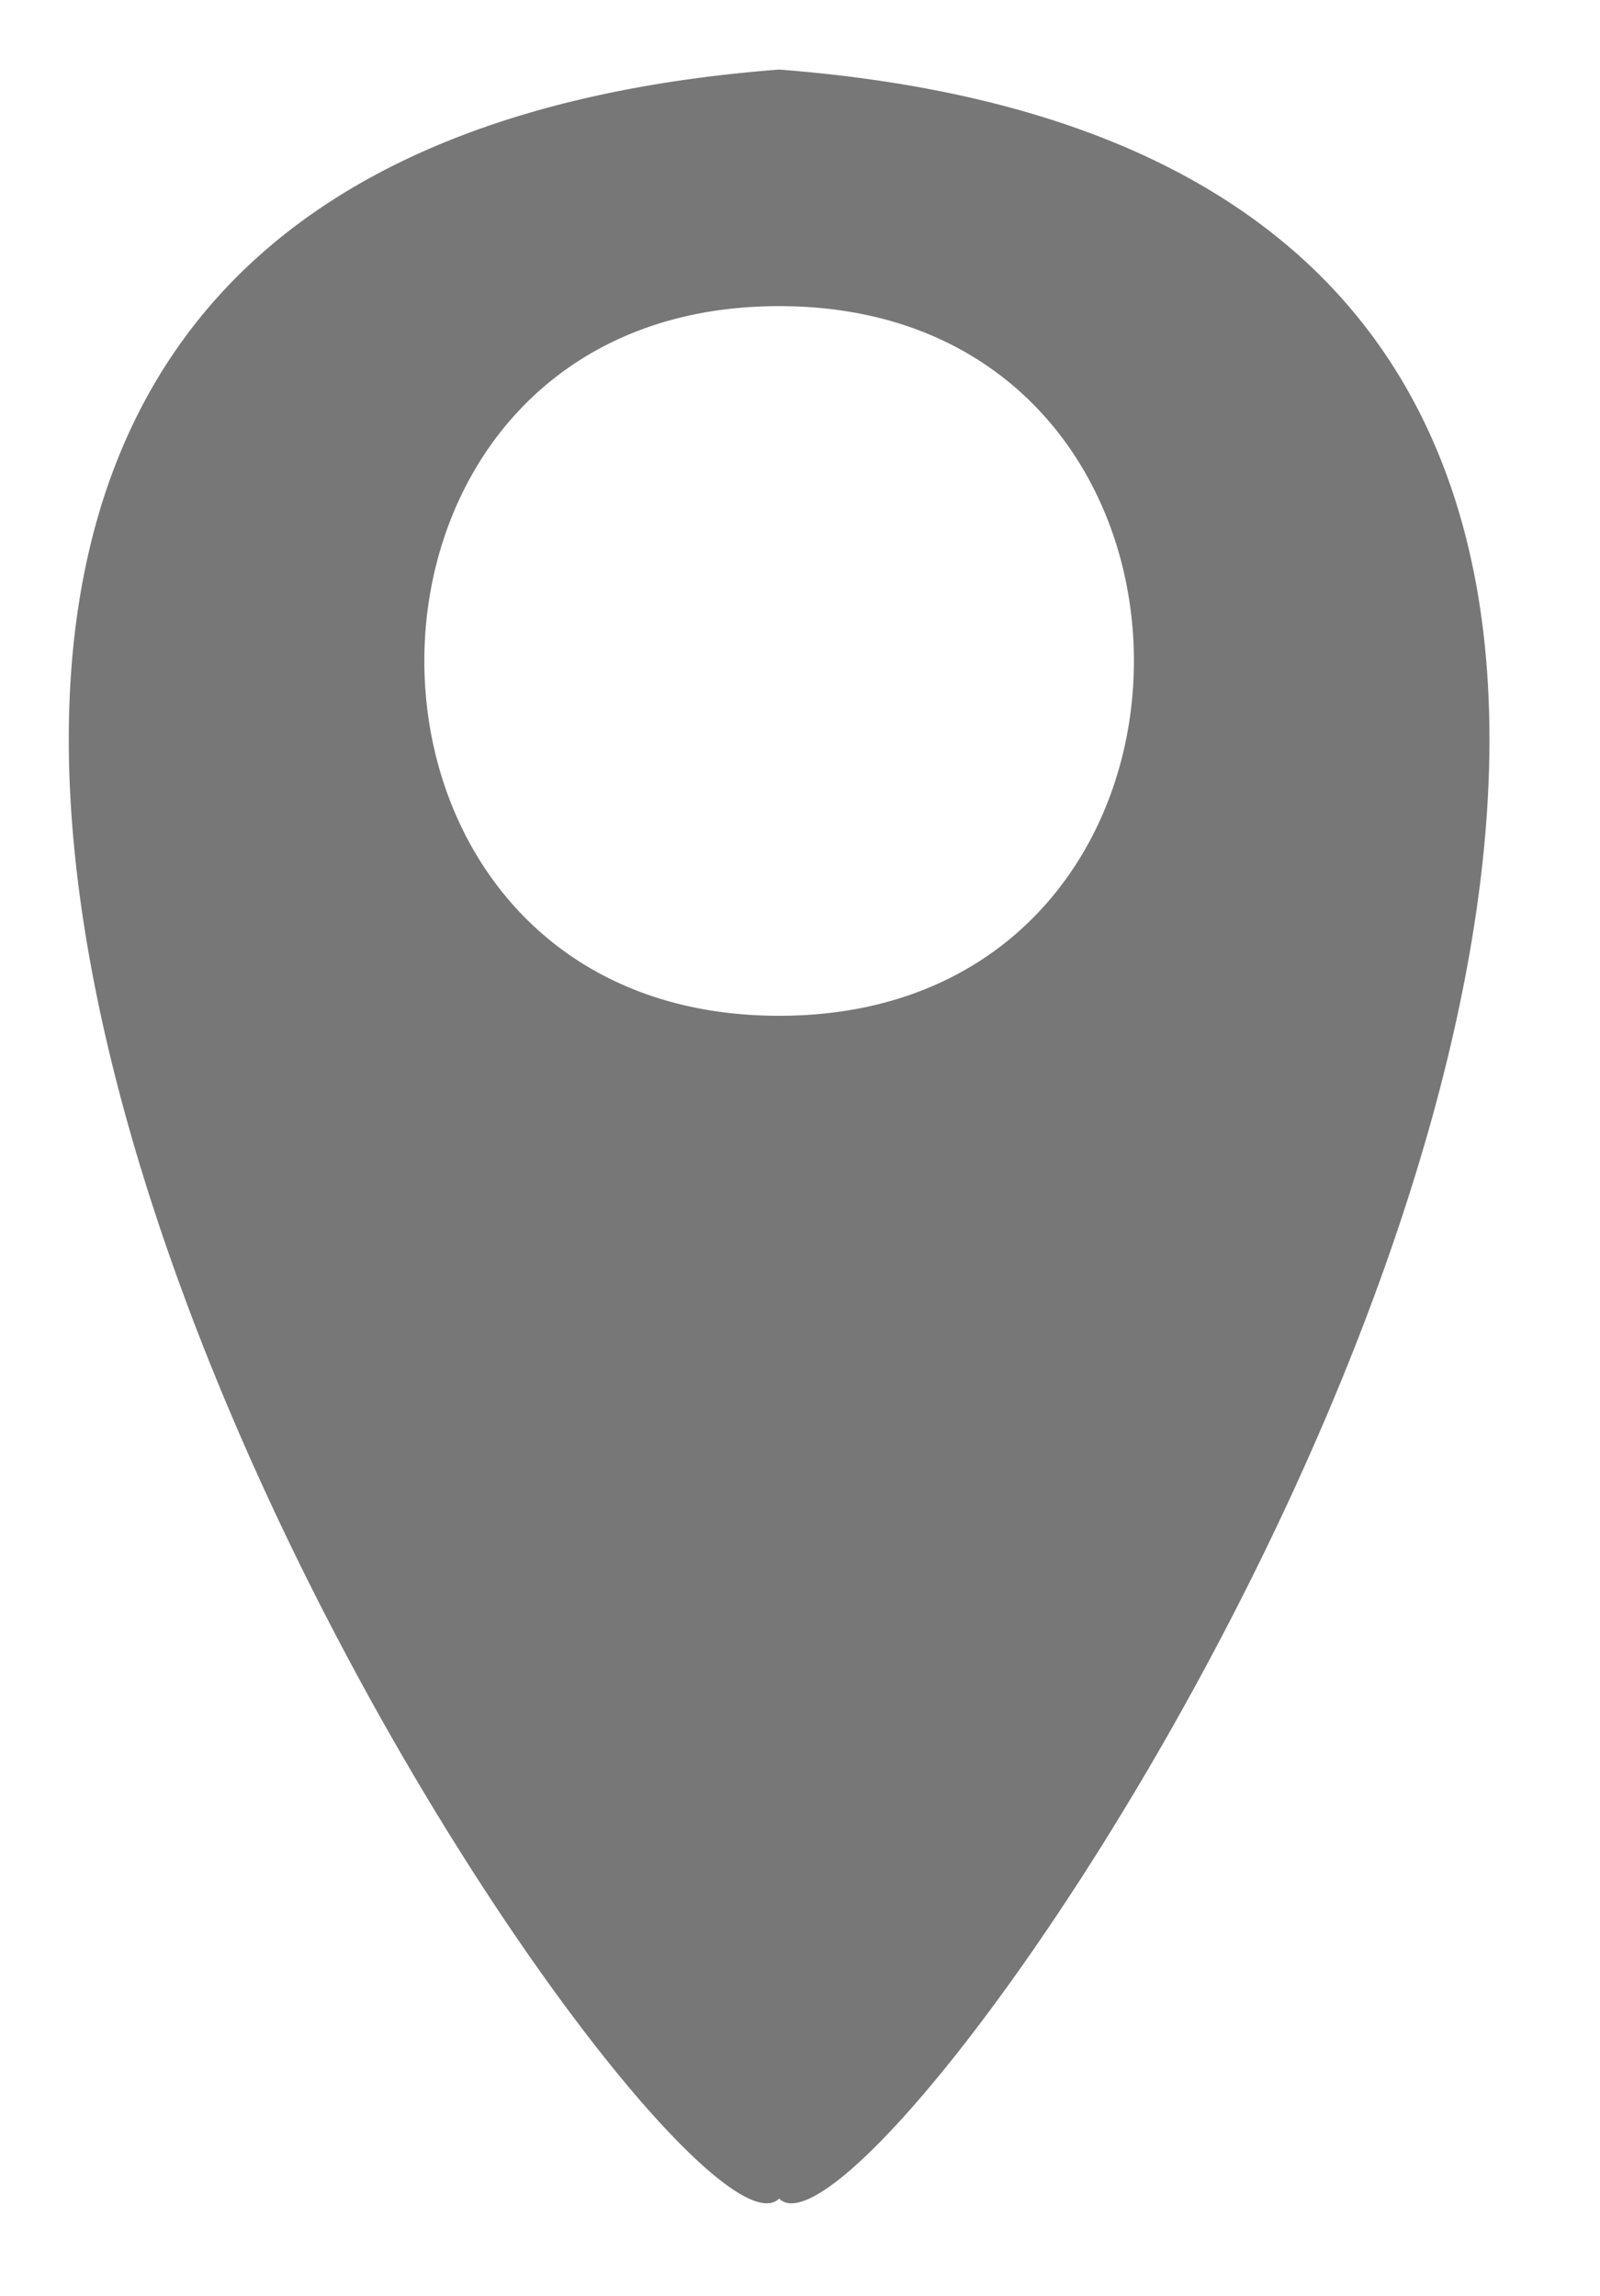 <!-- address -->
<svg version="1.1" id="Layer_1" 
     xmlns="http://www.w3.org/2000/svg" 
     x="0px" y="0px" width="23px" height="33px"     
     xml:space="preserve">
     <title>Address</title>
     <path d="M 11.2 1 a 1.7 1.7 90 0 0 0 0 c -22.1 1.7 
              -1.7 32.3 0 30.6 l 0 -17 a 1.7 1.7 90 0 0 0 0 
              c -6.8 0 -6.8 -10.2 0 -10.2 l 0 -3.4 c 22.1 1.7
              1.7 32.3 0 30.6 l 0 -17 c 6.8 0 6.8 -10.2 0 -10.2"
          style="fill: #777777" 
     />
</svg>

